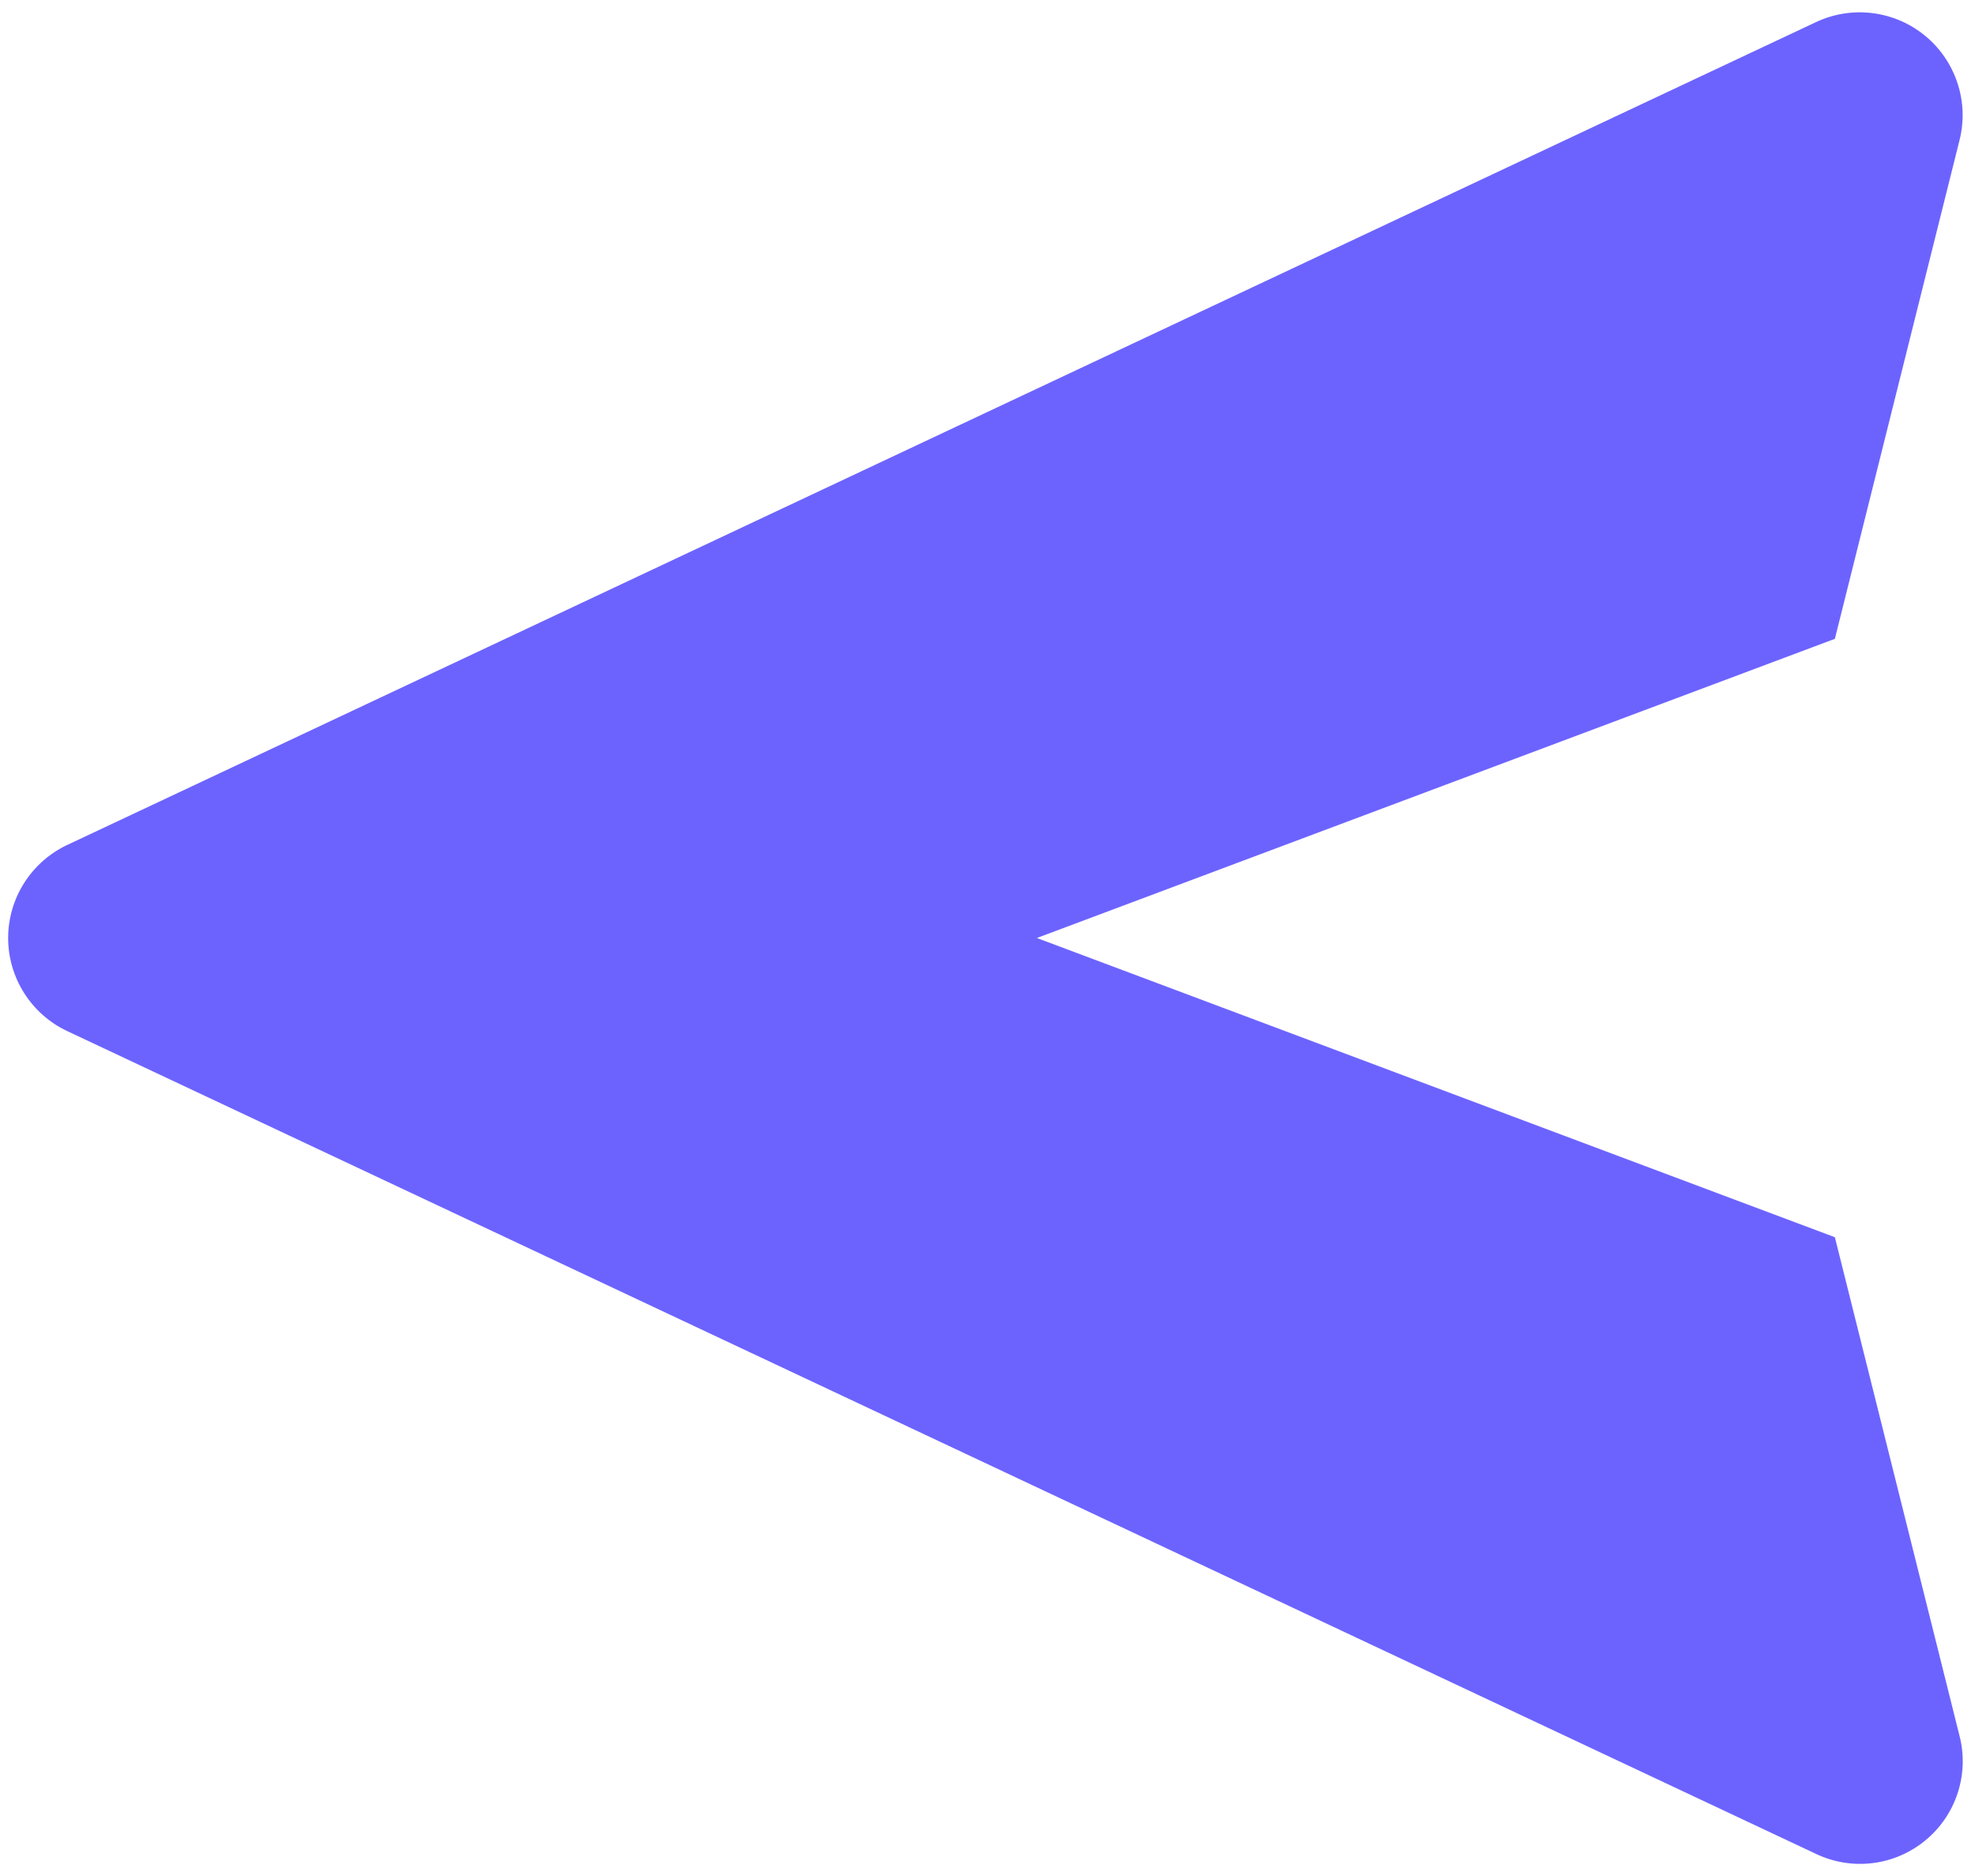 <svg width="40" height="38" viewBox="0 0 40 38" fill="none" xmlns="http://www.w3.org/2000/svg">
<path d="M1.362 17.115L36.779 0.448C37.136 0.28 37.533 0.217 37.924 0.266C38.315 0.315 38.684 0.473 38.989 0.724C39.293 0.974 39.52 1.305 39.644 1.68C39.768 2.054 39.783 2.455 39.687 2.838L37.162 12.94L21 19L37.162 25.061L39.687 35.163C39.785 35.545 39.771 35.948 39.648 36.323C39.525 36.698 39.297 37.031 38.992 37.281C38.687 37.532 38.317 37.691 37.925 37.739C37.533 37.787 37.136 37.722 36.779 37.552L1.362 20.886C1.005 20.718 0.702 20.451 0.49 20.117C0.278 19.783 0.165 19.396 0.165 19C0.165 18.605 0.278 18.218 0.49 17.884C0.702 17.55 1.005 17.283 1.362 17.115Z" fill="#6C63FF"/>
</svg>
